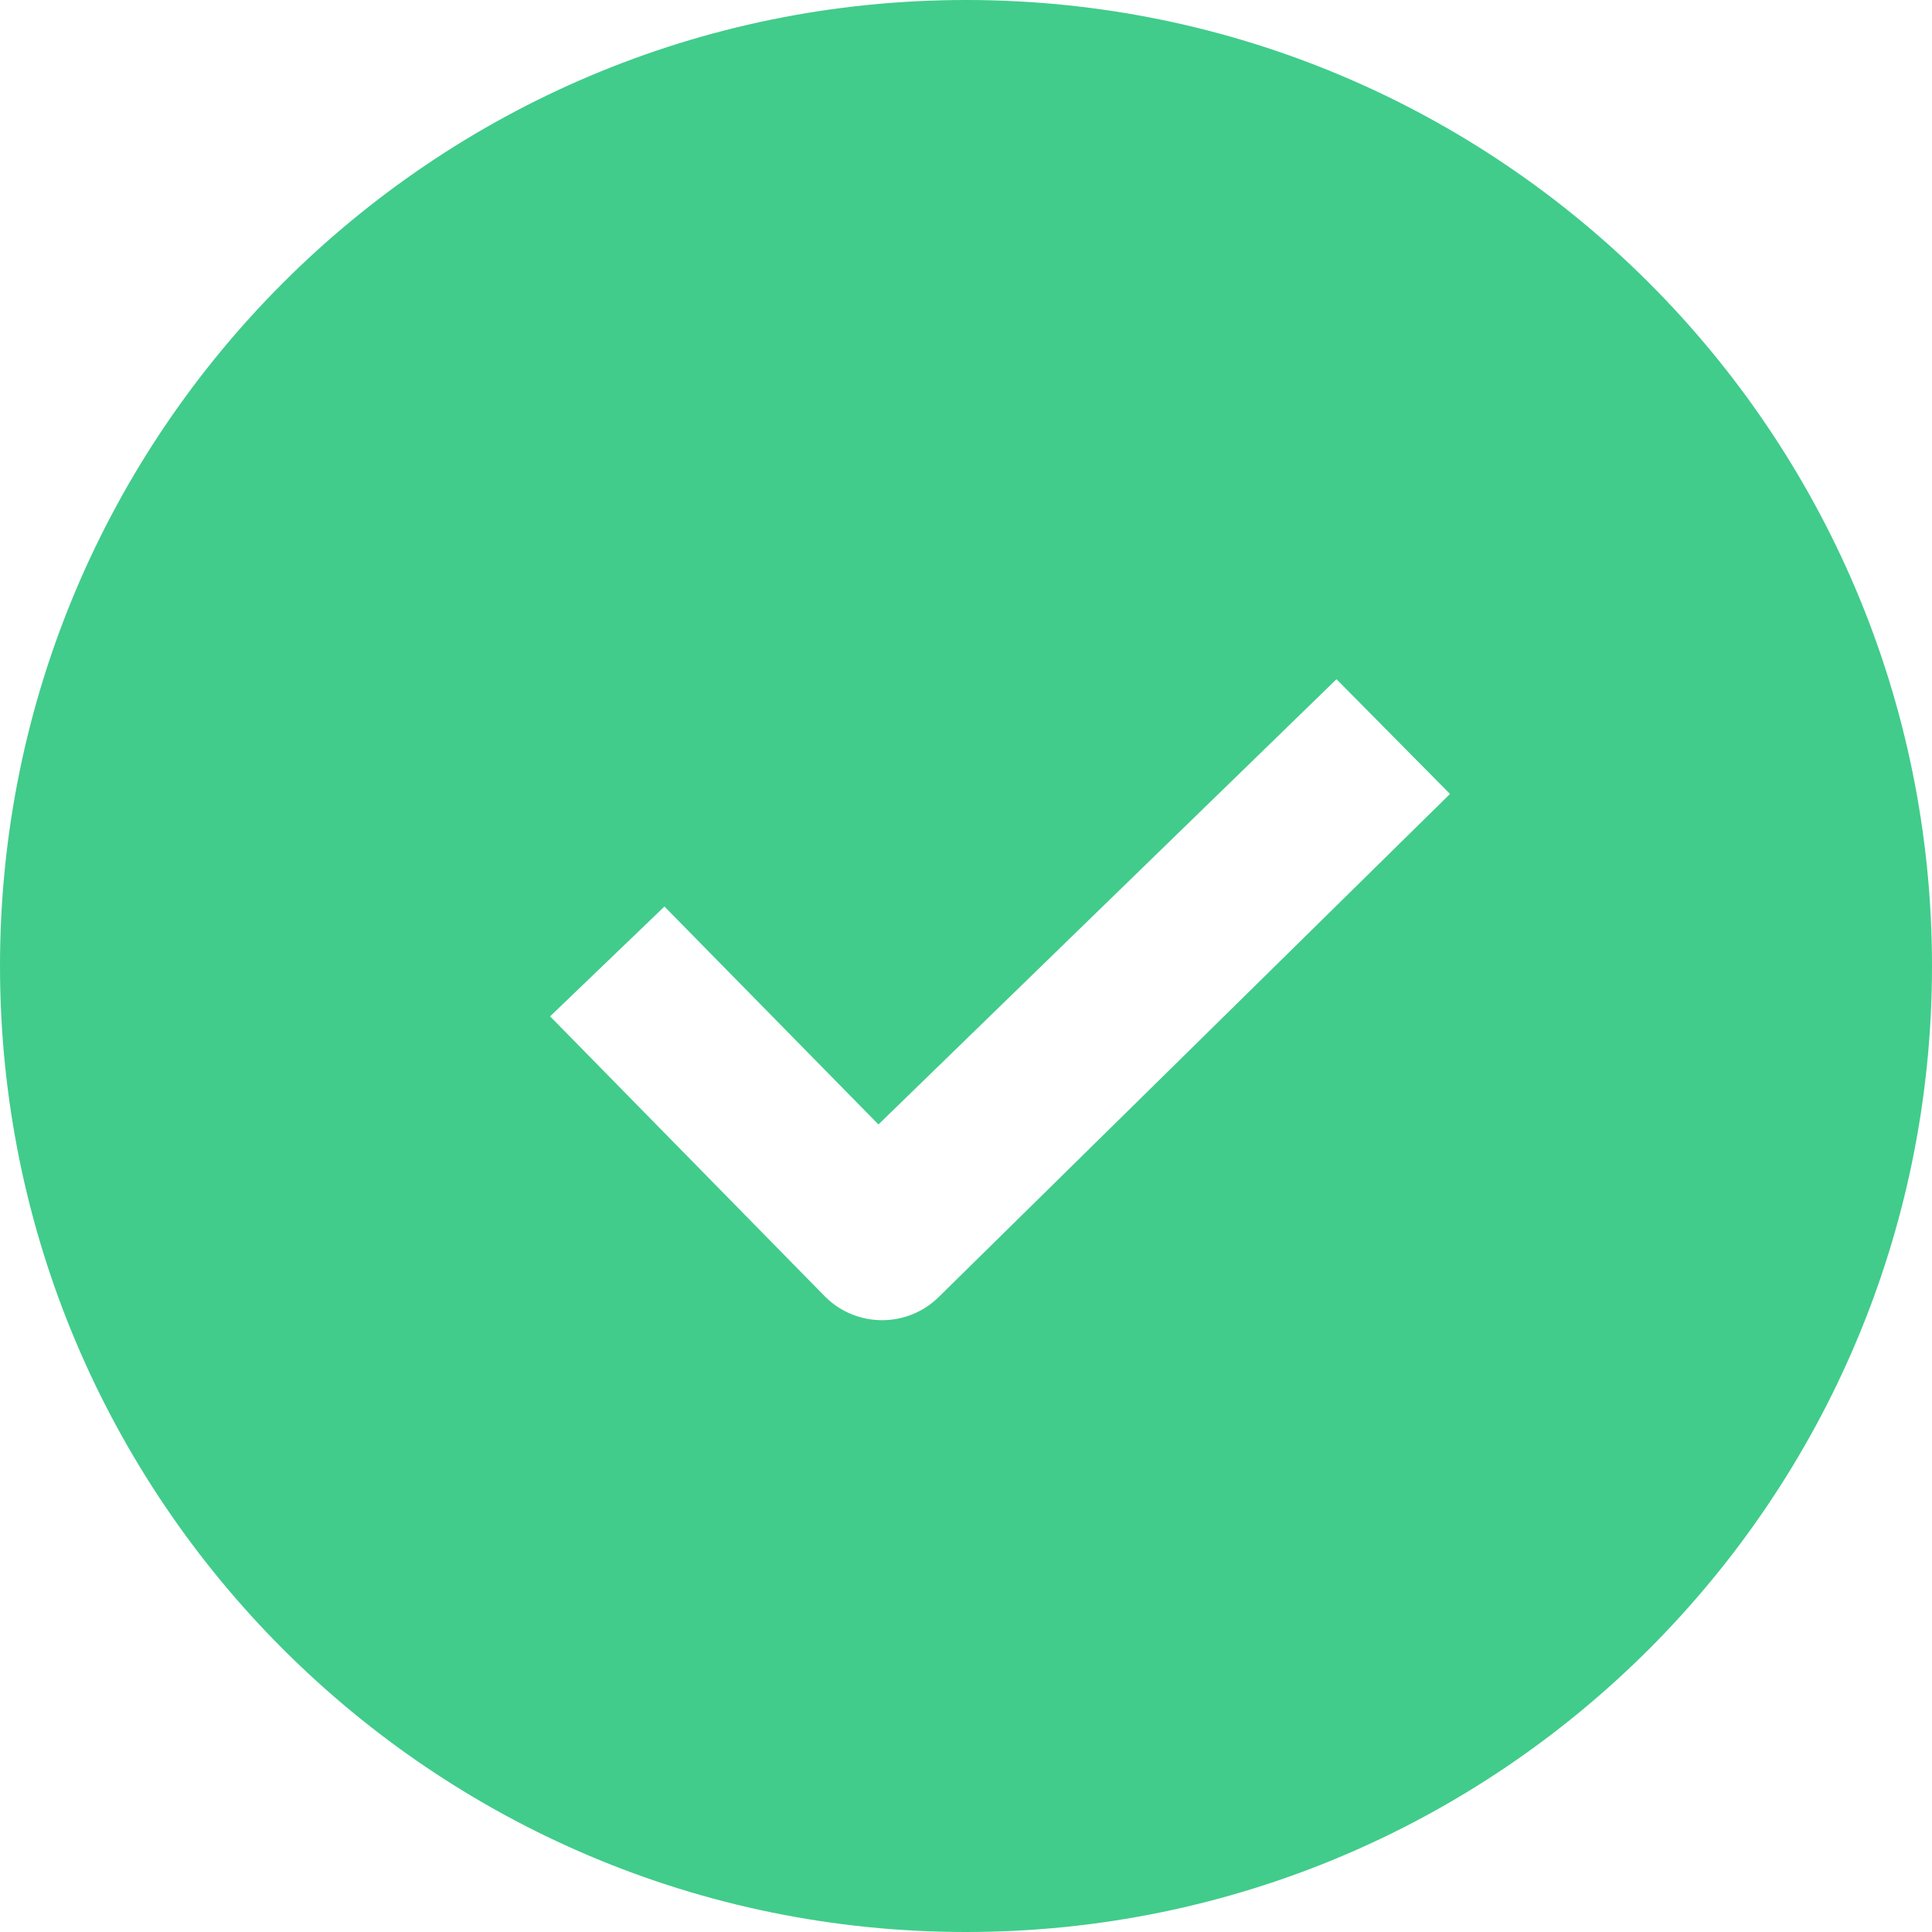 <?xml version="1.0" encoding="UTF-8"?>
<svg width="60px" height="60px" viewBox="0 0 60 60" version="1.1" xmlns="http://www.w3.org/2000/svg" xmlns:xlink="http://www.w3.org/1999/xlink">
    <title>成功</title>
    <g id="页面-1" stroke="none" stroke-width="1" fill="none" fill-rule="evenodd">
        <g id="添加成功" transform="translate(-150, -190)" fill="#41CC8B" fill-rule="nonzero">
            <g id="成功" transform="translate(150, 190)">
                <path d="M30,60 C13.431,60 0,46.569 0,30 C0,13.431 13.431,0 30,0 C46.569,0 60,13.431 60,30 C60,46.569 46.569,60 30,60 L30,60 Z M25.632,40.276 C26.606,41.241 28.182,41.241 29.157,40.276 L45.031,24.657 L41.506,21.094 L27.281,34.921 L20.635,28.153 L17.084,31.564 L25.632,40.276 Z" id="形状"></path>
            </g>
        </g>
    </g>
</svg>